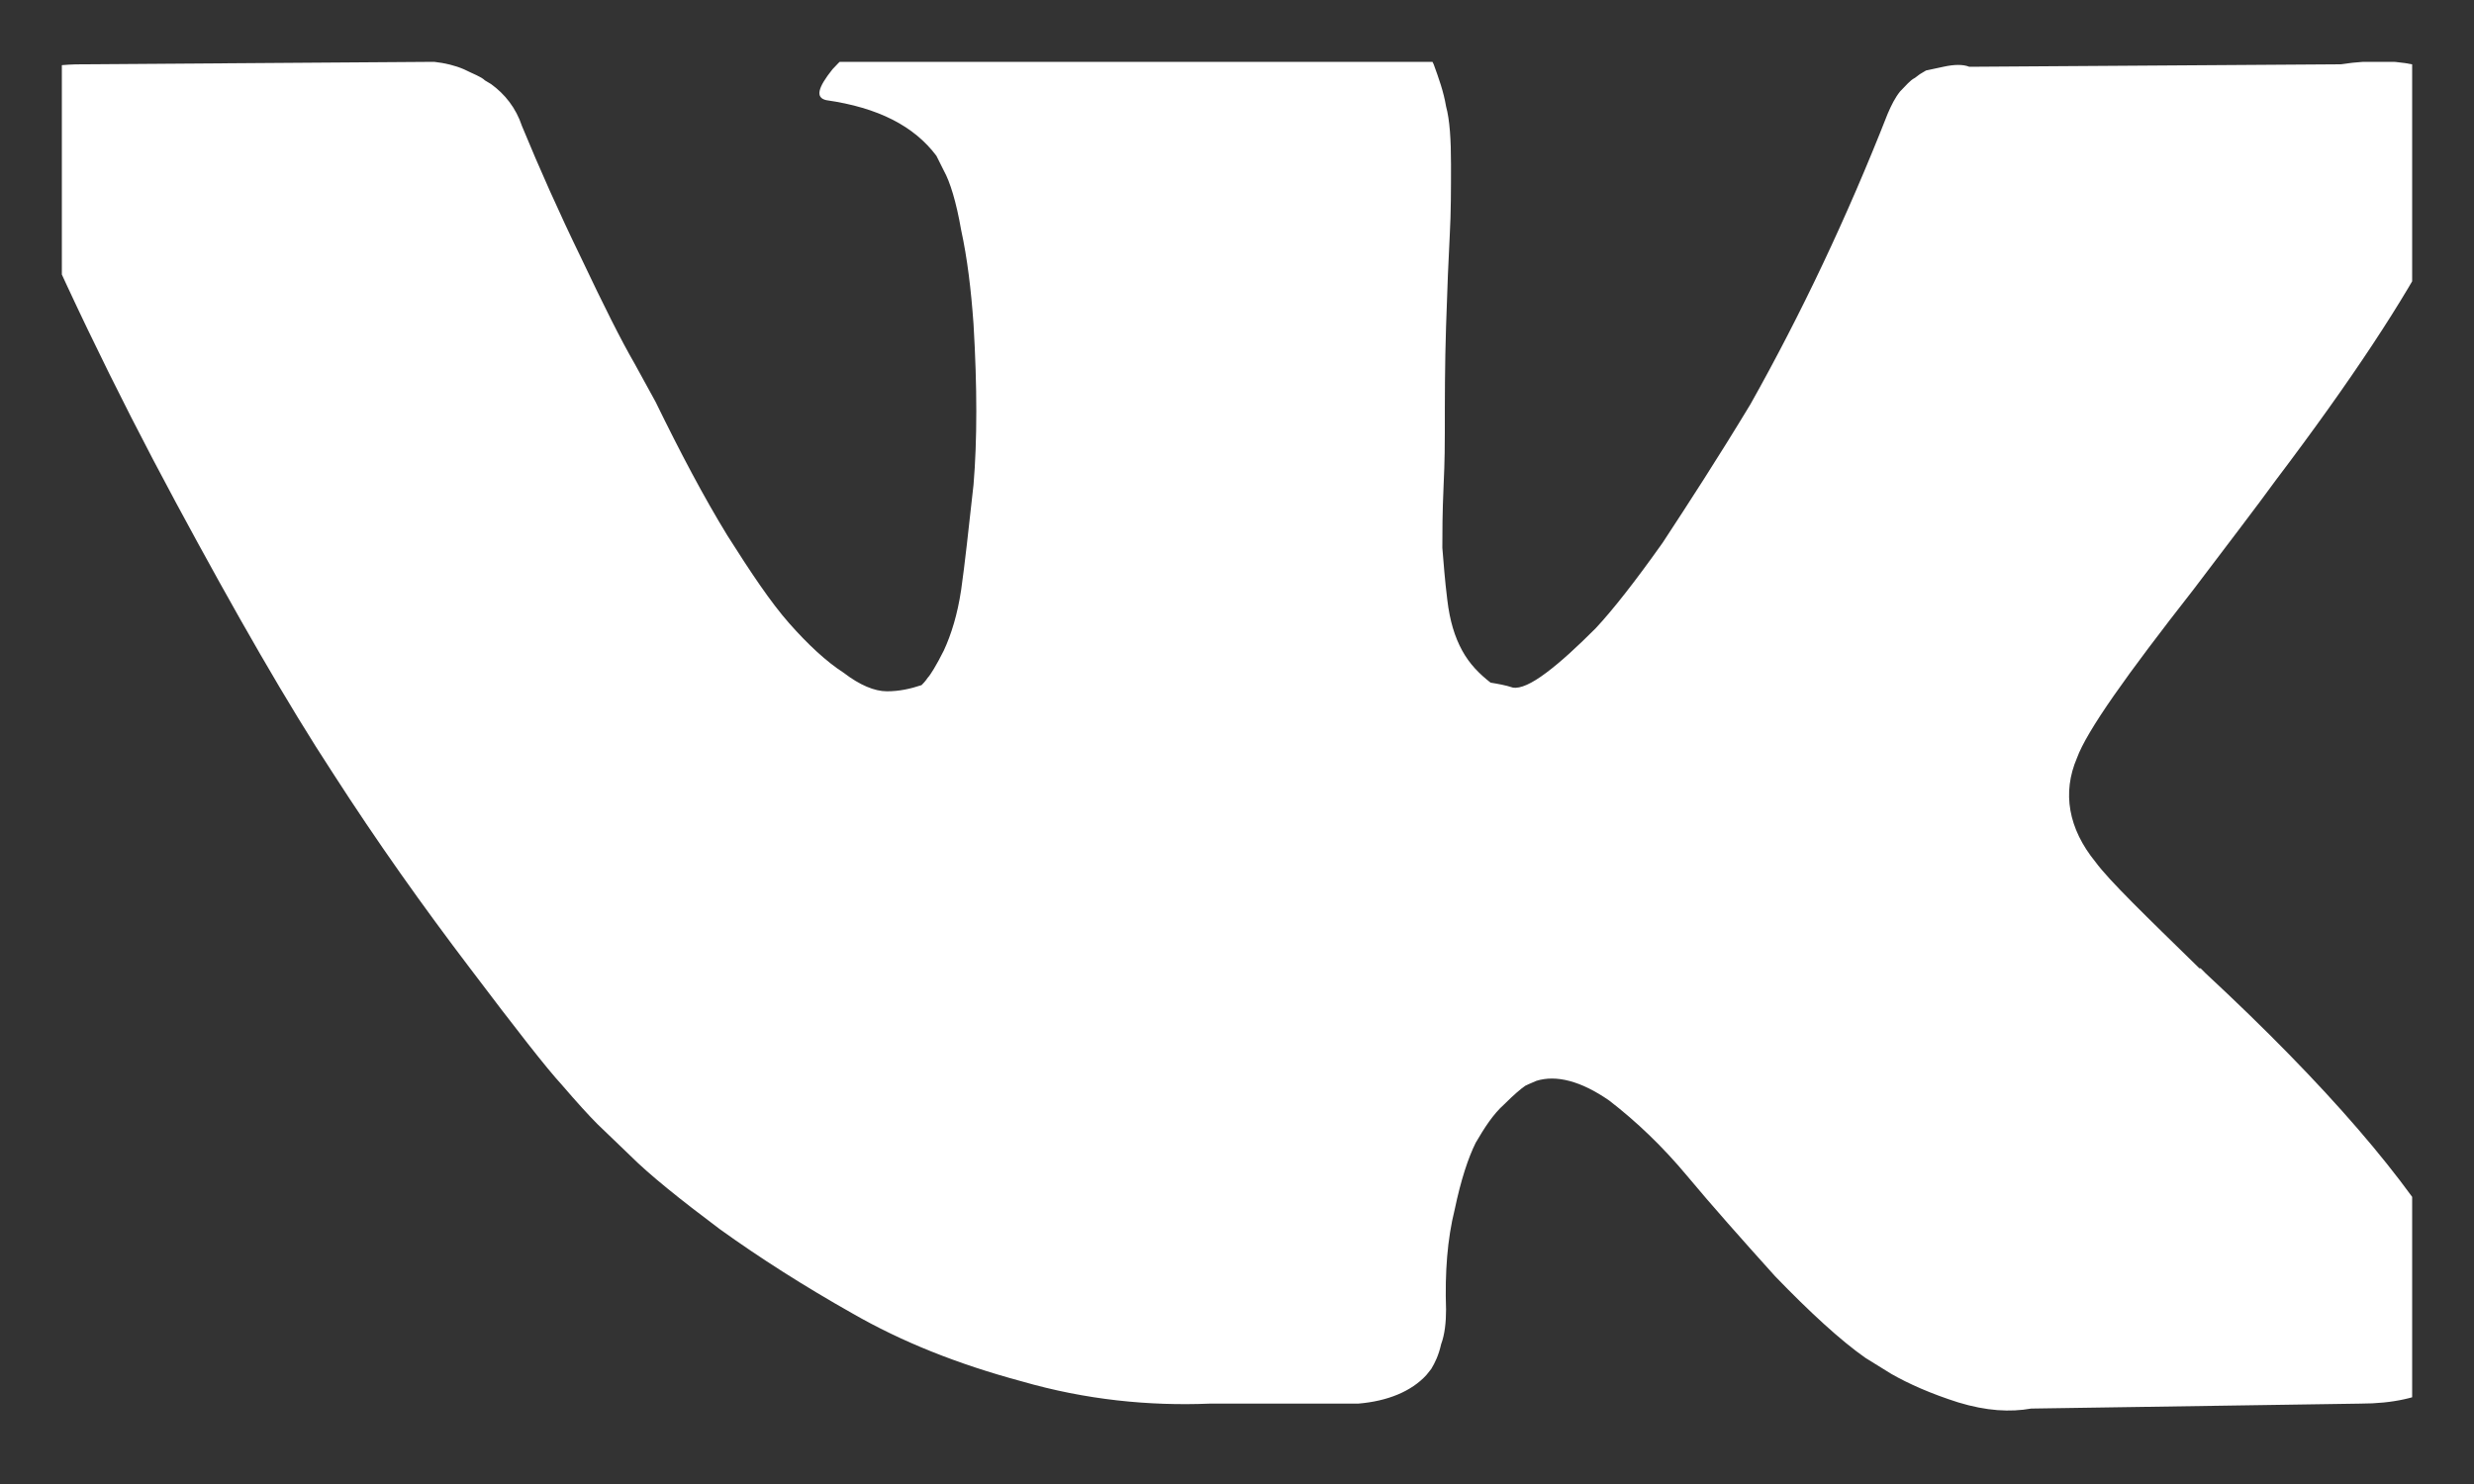<svg width="20" height="12" viewBox="0 0 20 12" fill="none" xmlns="http://www.w3.org/2000/svg" xmlns:xlink="http://www.w3.org/1999/xlink">
	<rect x="0" y="0" width="20" height="12" fill="#333333" stroke="none"/>
	<desc>
			Created with Pixso.
	</desc>
	<defs>
		<clipPath id="clip1_101">
			<rect id="iconVK 1" rx="0" width="19" height="11" transform="translate(0.5 0.5)" fill="white" fill-opacity="0"/>
		</clipPath>
	</defs>
	<rect id="iconVK 1" rx="0" width="19" height="11" transform="translate(0.5 0.5)" fill="#FFFFFF" fill-opacity="0"/>
	<g clip-path="url(#clip1_101)">
		<path id="Vector" d="M19.89 10.3C19.86 10.25 19.84 10.2 19.82 10.17C19.47 9.55 18.81 8.78 17.83 7.87L17.81 7.85L17.8 7.84L17.79 7.83L17.78 7.83C17.34 7.4 17.05 7.12 16.94 6.97C16.72 6.7 16.67 6.41 16.79 6.13C16.87 5.91 17.19 5.46 17.73 4.77C18.01 4.4 18.24 4.1 18.4 3.88C19.61 2.28 20.13 1.26 19.97 0.82L19.9 0.72C19.86 0.65 19.76 0.6 19.58 0.54C19.41 0.49 19.19 0.48 18.92 0.52L15.92 0.54C15.87 0.52 15.8 0.52 15.71 0.54C15.62 0.56 15.57 0.57 15.57 0.57L15.52 0.6L15.48 0.63C15.44 0.65 15.41 0.69 15.36 0.74C15.32 0.79 15.29 0.85 15.26 0.92C14.93 1.76 14.56 2.54 14.15 3.27C13.89 3.7 13.65 4.07 13.44 4.39C13.22 4.7 13.04 4.93 12.9 5.08C12.75 5.23 12.62 5.35 12.5 5.44C12.38 5.53 12.29 5.57 12.23 5.56C12.17 5.54 12.11 5.53 12.05 5.52C11.96 5.45 11.88 5.37 11.82 5.26C11.76 5.15 11.72 5.02 11.7 4.85C11.68 4.69 11.67 4.55 11.66 4.43C11.66 4.31 11.66 4.15 11.67 3.93C11.68 3.72 11.68 3.57 11.68 3.5C11.68 3.23 11.68 2.95 11.69 2.64C11.7 2.33 11.71 2.08 11.72 1.9C11.73 1.72 11.73 1.53 11.73 1.33C11.73 1.13 11.72 0.97 11.69 0.86C11.67 0.74 11.63 0.63 11.59 0.52C11.54 0.41 11.47 0.33 11.37 0.27C11.28 0.21 11.16 0.17 11.02 0.13C10.65 0.05 10.19 0 9.62 0C8.33 -0.02 7.5 0.07 7.13 0.25C6.98 0.32 6.85 0.43 6.73 0.56C6.61 0.71 6.59 0.79 6.68 0.81C7.1 0.87 7.39 1.02 7.57 1.26L7.63 1.38C7.68 1.47 7.73 1.63 7.77 1.86C7.82 2.09 7.85 2.34 7.87 2.62C7.9 3.13 7.9 3.56 7.87 3.92C7.83 4.28 7.8 4.56 7.77 4.77C7.74 4.97 7.69 5.13 7.63 5.26C7.57 5.38 7.52 5.46 7.5 5.48C7.48 5.51 7.46 5.53 7.45 5.54C7.36 5.57 7.27 5.59 7.17 5.59C7.07 5.59 6.95 5.54 6.82 5.44C6.68 5.35 6.53 5.21 6.38 5.04C6.23 4.87 6.07 4.63 5.88 4.33C5.69 4.02 5.5 3.66 5.3 3.25L5.13 2.94C5.02 2.75 4.88 2.47 4.7 2.09C4.52 1.72 4.36 1.36 4.22 1.02C4.17 0.87 4.08 0.76 3.97 0.68L3.92 0.65C3.89 0.62 3.83 0.6 3.75 0.56C3.68 0.53 3.6 0.51 3.51 0.5L0.66 0.52C0.37 0.52 0.17 0.58 0.07 0.71L0.03 0.78C0.01 0.81 0 0.87 0 0.94C0 1.02 0.02 1.11 0.06 1.22C0.47 2.2 0.93 3.15 1.42 4.06C1.91 4.97 2.33 5.7 2.69 6.25C3.05 6.81 3.42 7.33 3.8 7.83C4.17 8.32 4.42 8.64 4.54 8.77C4.66 8.91 4.76 9.02 4.83 9.09L5.09 9.34C5.25 9.5 5.5 9.7 5.82 9.94C6.14 10.17 6.5 10.4 6.89 10.62C7.29 10.85 7.74 11.03 8.26 11.17C8.78 11.32 9.29 11.37 9.78 11.35L10.98 11.35C11.22 11.33 11.41 11.25 11.53 11.12L11.57 11.07C11.6 11.02 11.63 10.96 11.65 10.87C11.68 10.79 11.69 10.69 11.69 10.59C11.68 10.29 11.7 10.02 11.76 9.78C11.81 9.54 11.87 9.36 11.93 9.24C12 9.12 12.07 9.01 12.16 8.93C12.24 8.85 12.3 8.8 12.33 8.78C12.37 8.76 12.4 8.75 12.42 8.74C12.58 8.69 12.78 8.74 13.01 8.9C13.23 9.07 13.44 9.27 13.64 9.51C13.84 9.75 14.08 10.02 14.35 10.32C14.63 10.61 14.88 10.84 15.08 10.98L15.29 11.11C15.43 11.19 15.61 11.27 15.83 11.34C16.06 11.41 16.25 11.42 16.42 11.39L19.08 11.35C19.35 11.35 19.55 11.3 19.7 11.22C19.84 11.13 19.93 11.03 19.96 10.93C19.98 10.83 19.99 10.71 19.96 10.58C19.94 10.44 19.91 10.35 19.89 10.3Z" fill="#FFFFFF" fill-opacity="1" fill-rule="nonzero"/>
	</g>
</svg>
